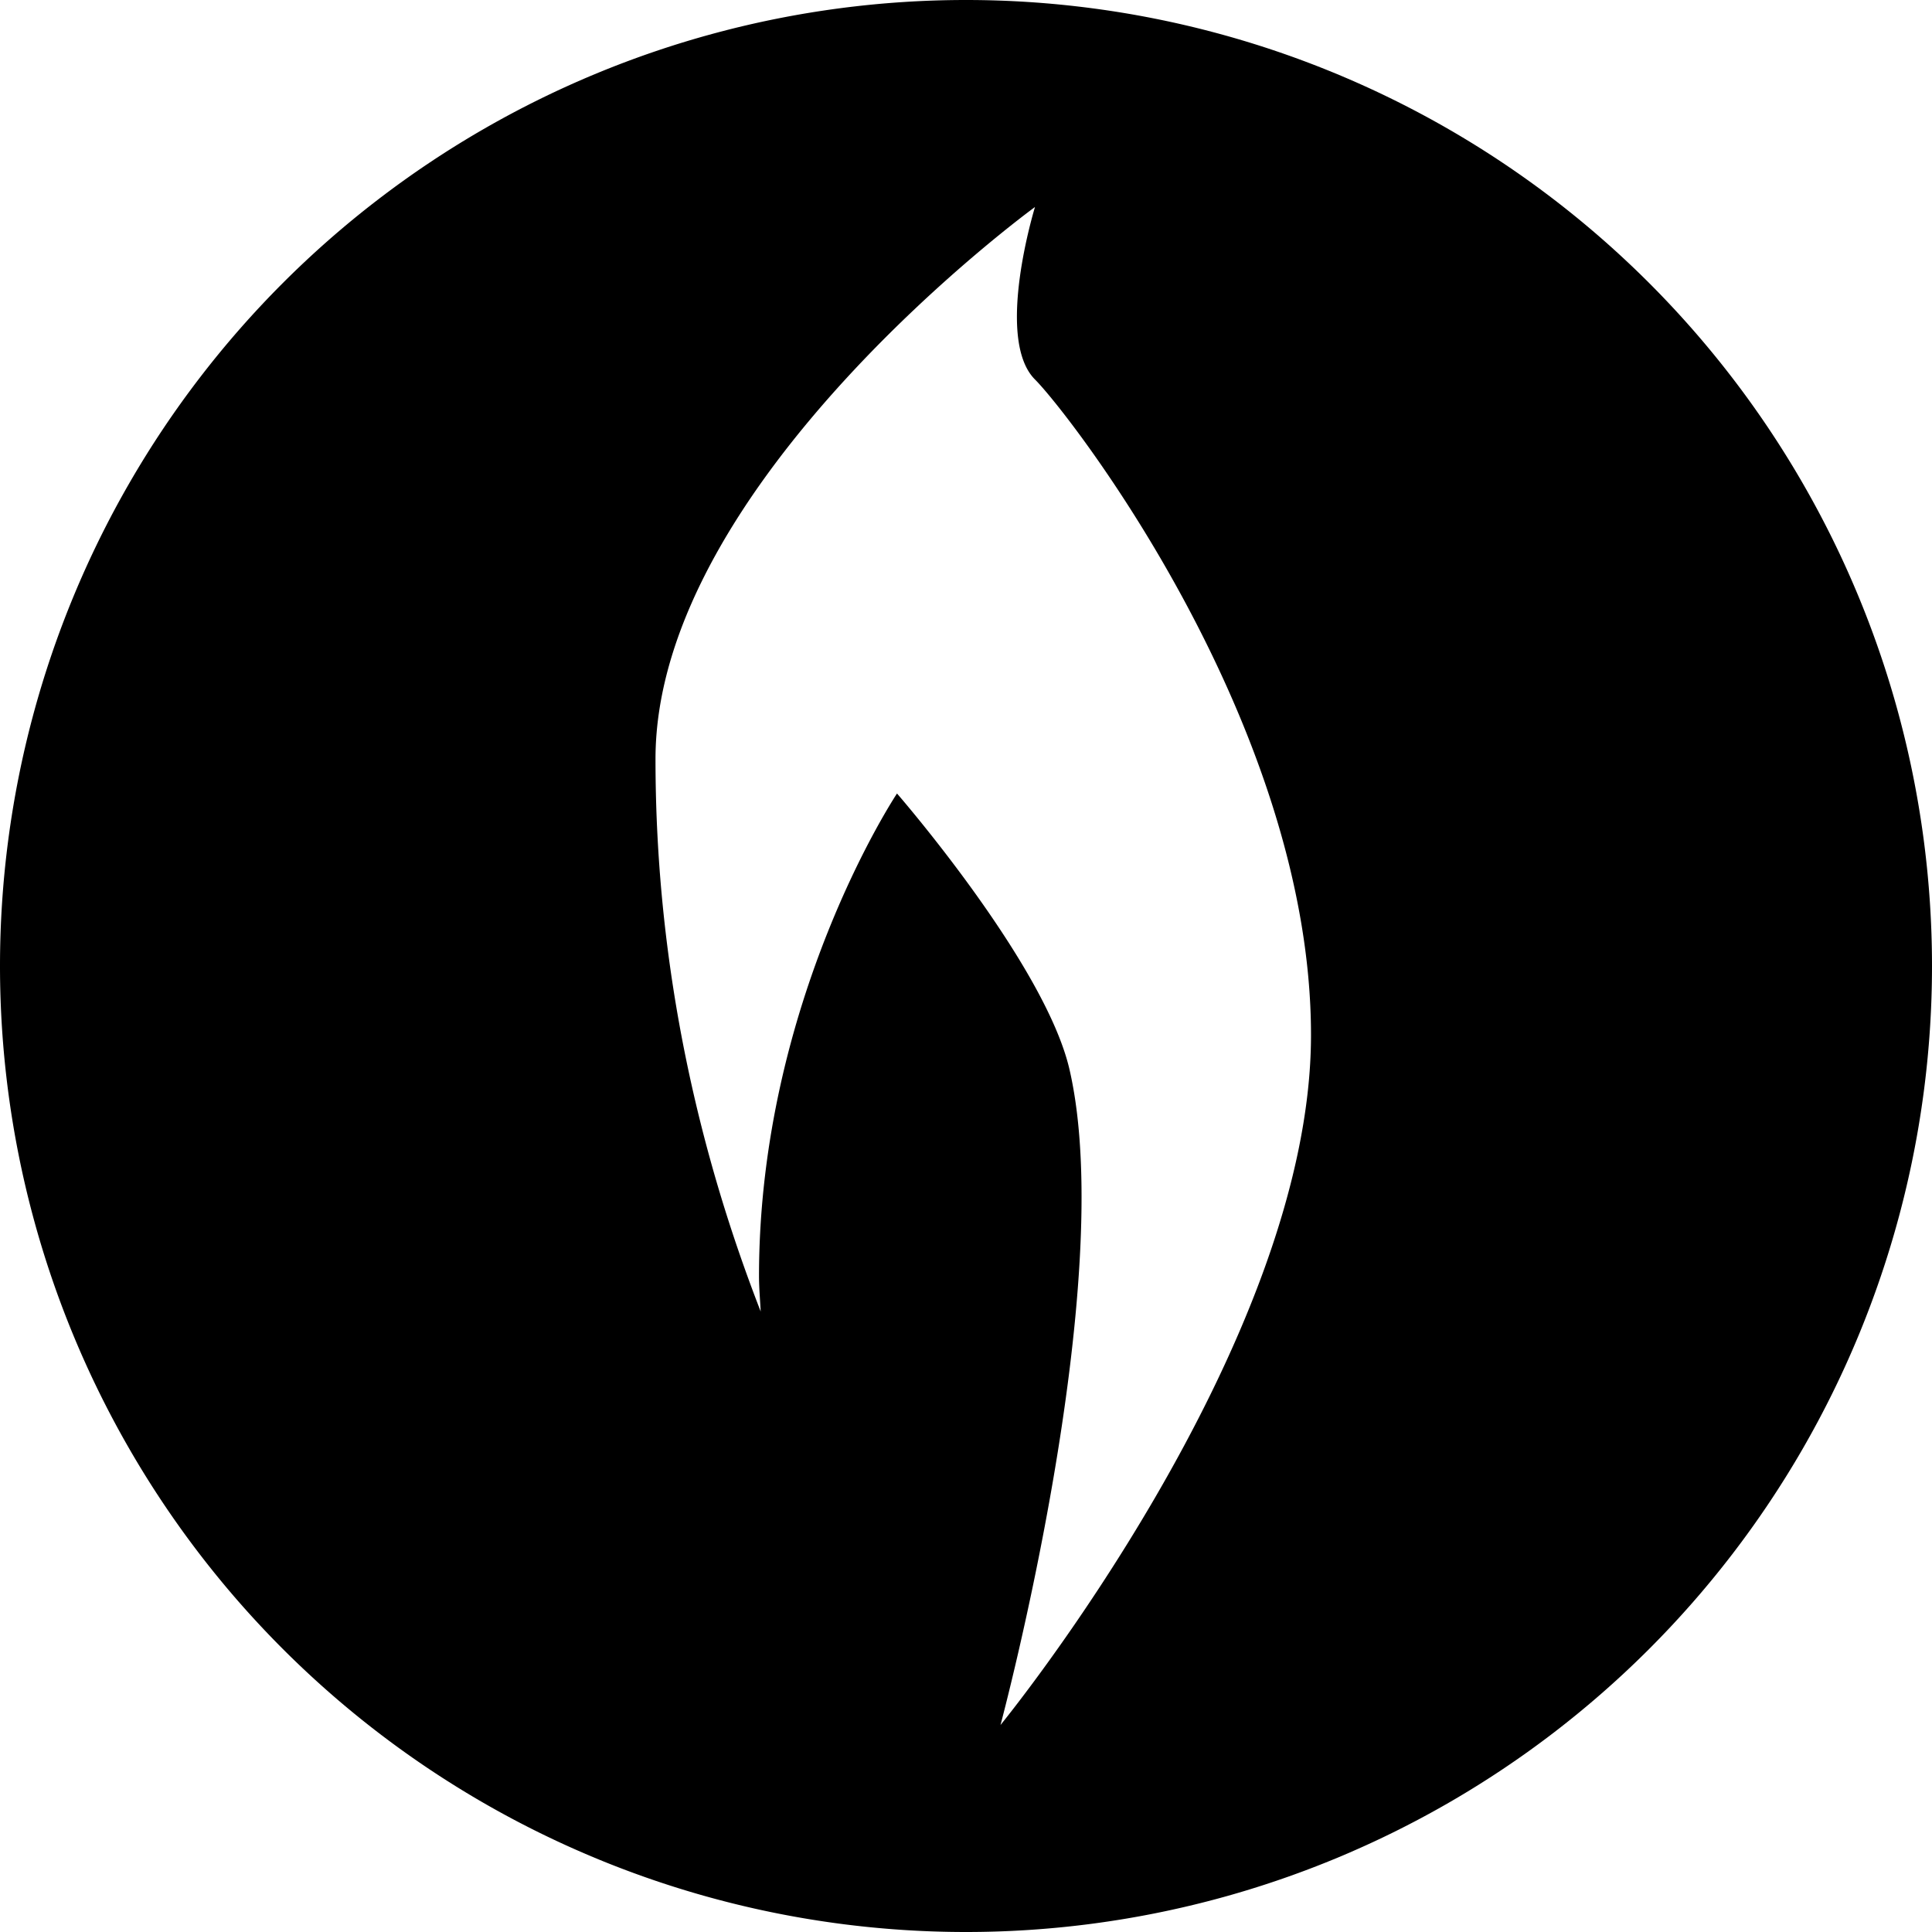 <svg version="1.1" viewBox="0 0 56 56" xmlns="http://www.w3.org/2000/svg"><path d="m28 0a28 28 0 0 0-28 28 28 28 0 0 0 28 28 28 28 0 0 0 28-28 28 28 0 0 0-28-28zm2 6s-1.179 3.821 0 5c1 1 8 10 8 19s-9 20-9 20 3.432-12.795 2-19c-0.707-3.064-5-8-5-8s-4 6-4 14c0 0.306 0.031 0.671 0.049 1.014-1.701-4.372-3.049-9.785-3.049-16.014 0-8 11-16 11-16z"/></svg>
